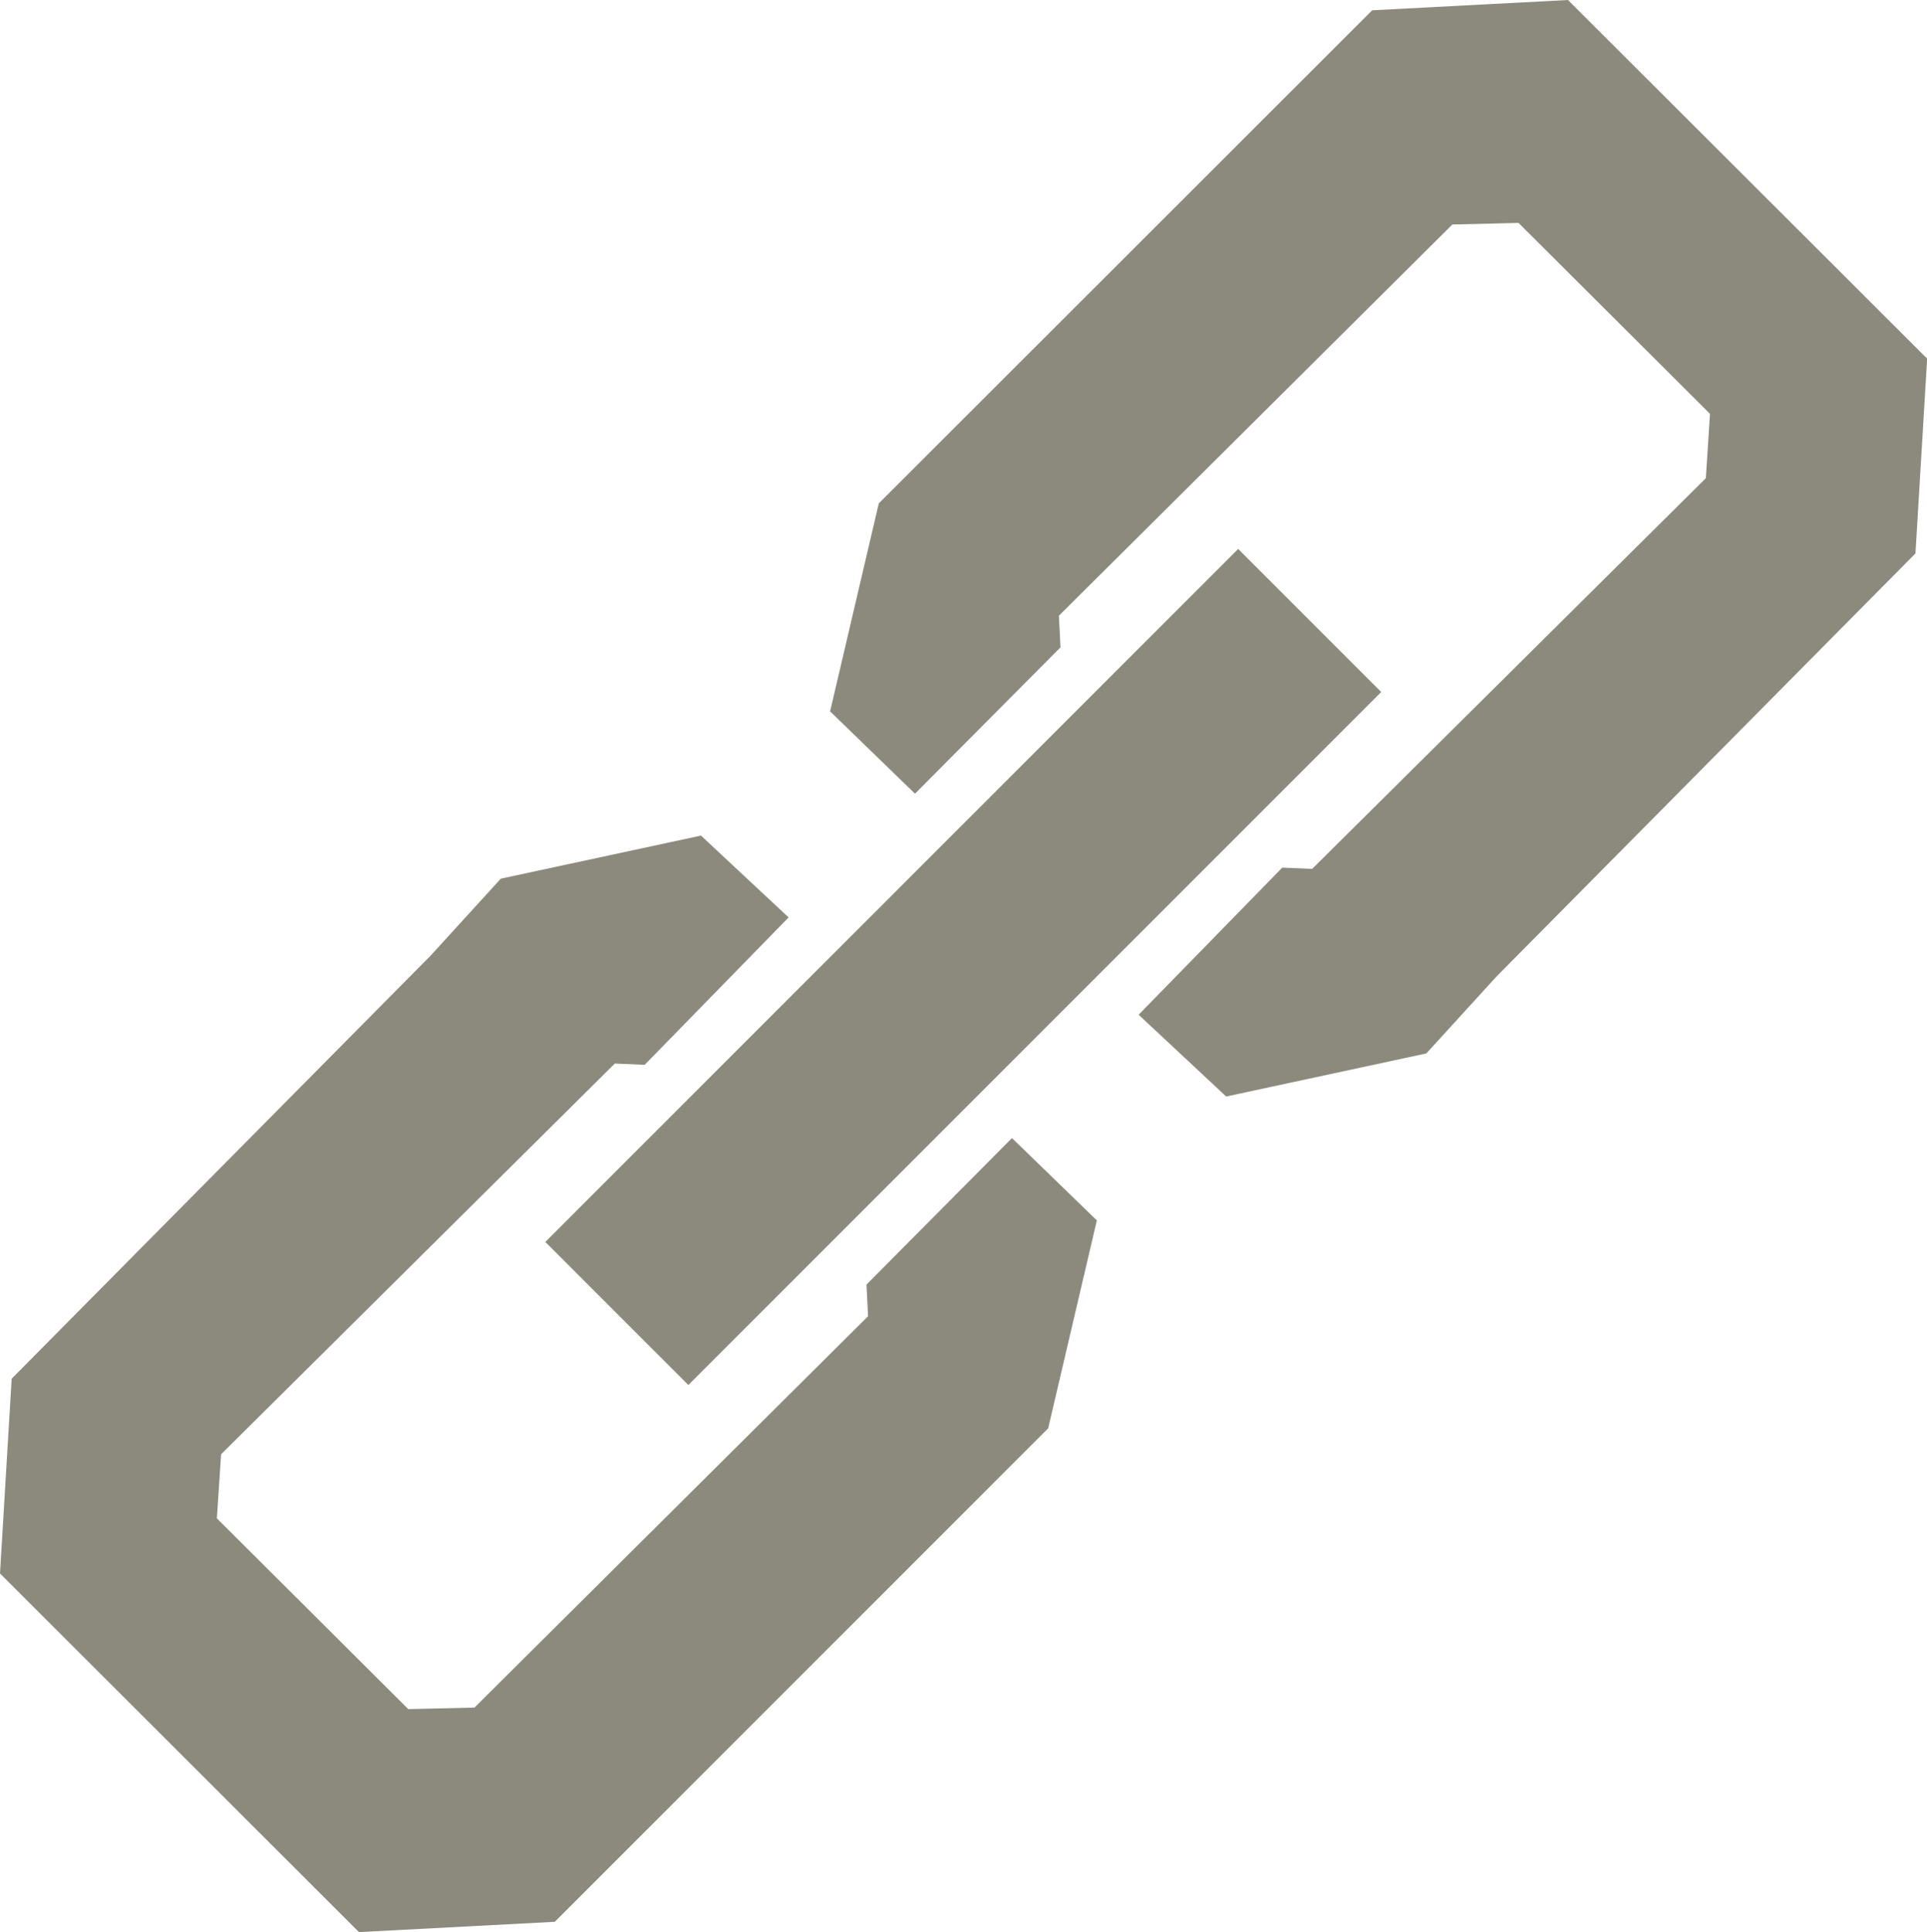 <svg xmlns="http://www.w3.org/2000/svg" viewBox="0 0 390.97 391.94"><defs><style>.cls-1{fill:rgba(63, 60, 37, 0.6);}</style></defs><title>link_default</title><g id="Layer_2" data-name="Layer 2"><g id="Layer_1-2" data-name="Layer 1"><path class="cls-1" d="M112.56,389.84l-39.73,2.09L0,319.18l2.37-39.51,85-85.82,14.24-15.61,40.61-8.74L160,186.1,130.8,216l-6.06-.26L44.86,295S44,307.81,44,308l38.84,38.7,13.43-.32L176.12,267l-.32-6.42,29.52-29.72,17.22,16.7-9.88,42.19Z"/><path class="cls-1" d="M278.4,2.09,318.13,0,391,72.75l-2.37,39.51-85,85.82-14.24,15.61-40.61,8.74-17.76-16.59L260.16,176l6.06.26L346.1,97s.84-12.85.84-13.06L308.1,45.22l-13.43.32-79.83,79.36.32,6.42L185.64,161l-17.22-16.7,9.88-42.19Z"/><rect class="cls-1" x="96.04" y="175.63" width="198.8" height="41.04" transform="translate(-81.46 195.65) rotate(-45)"/></g></g></svg>